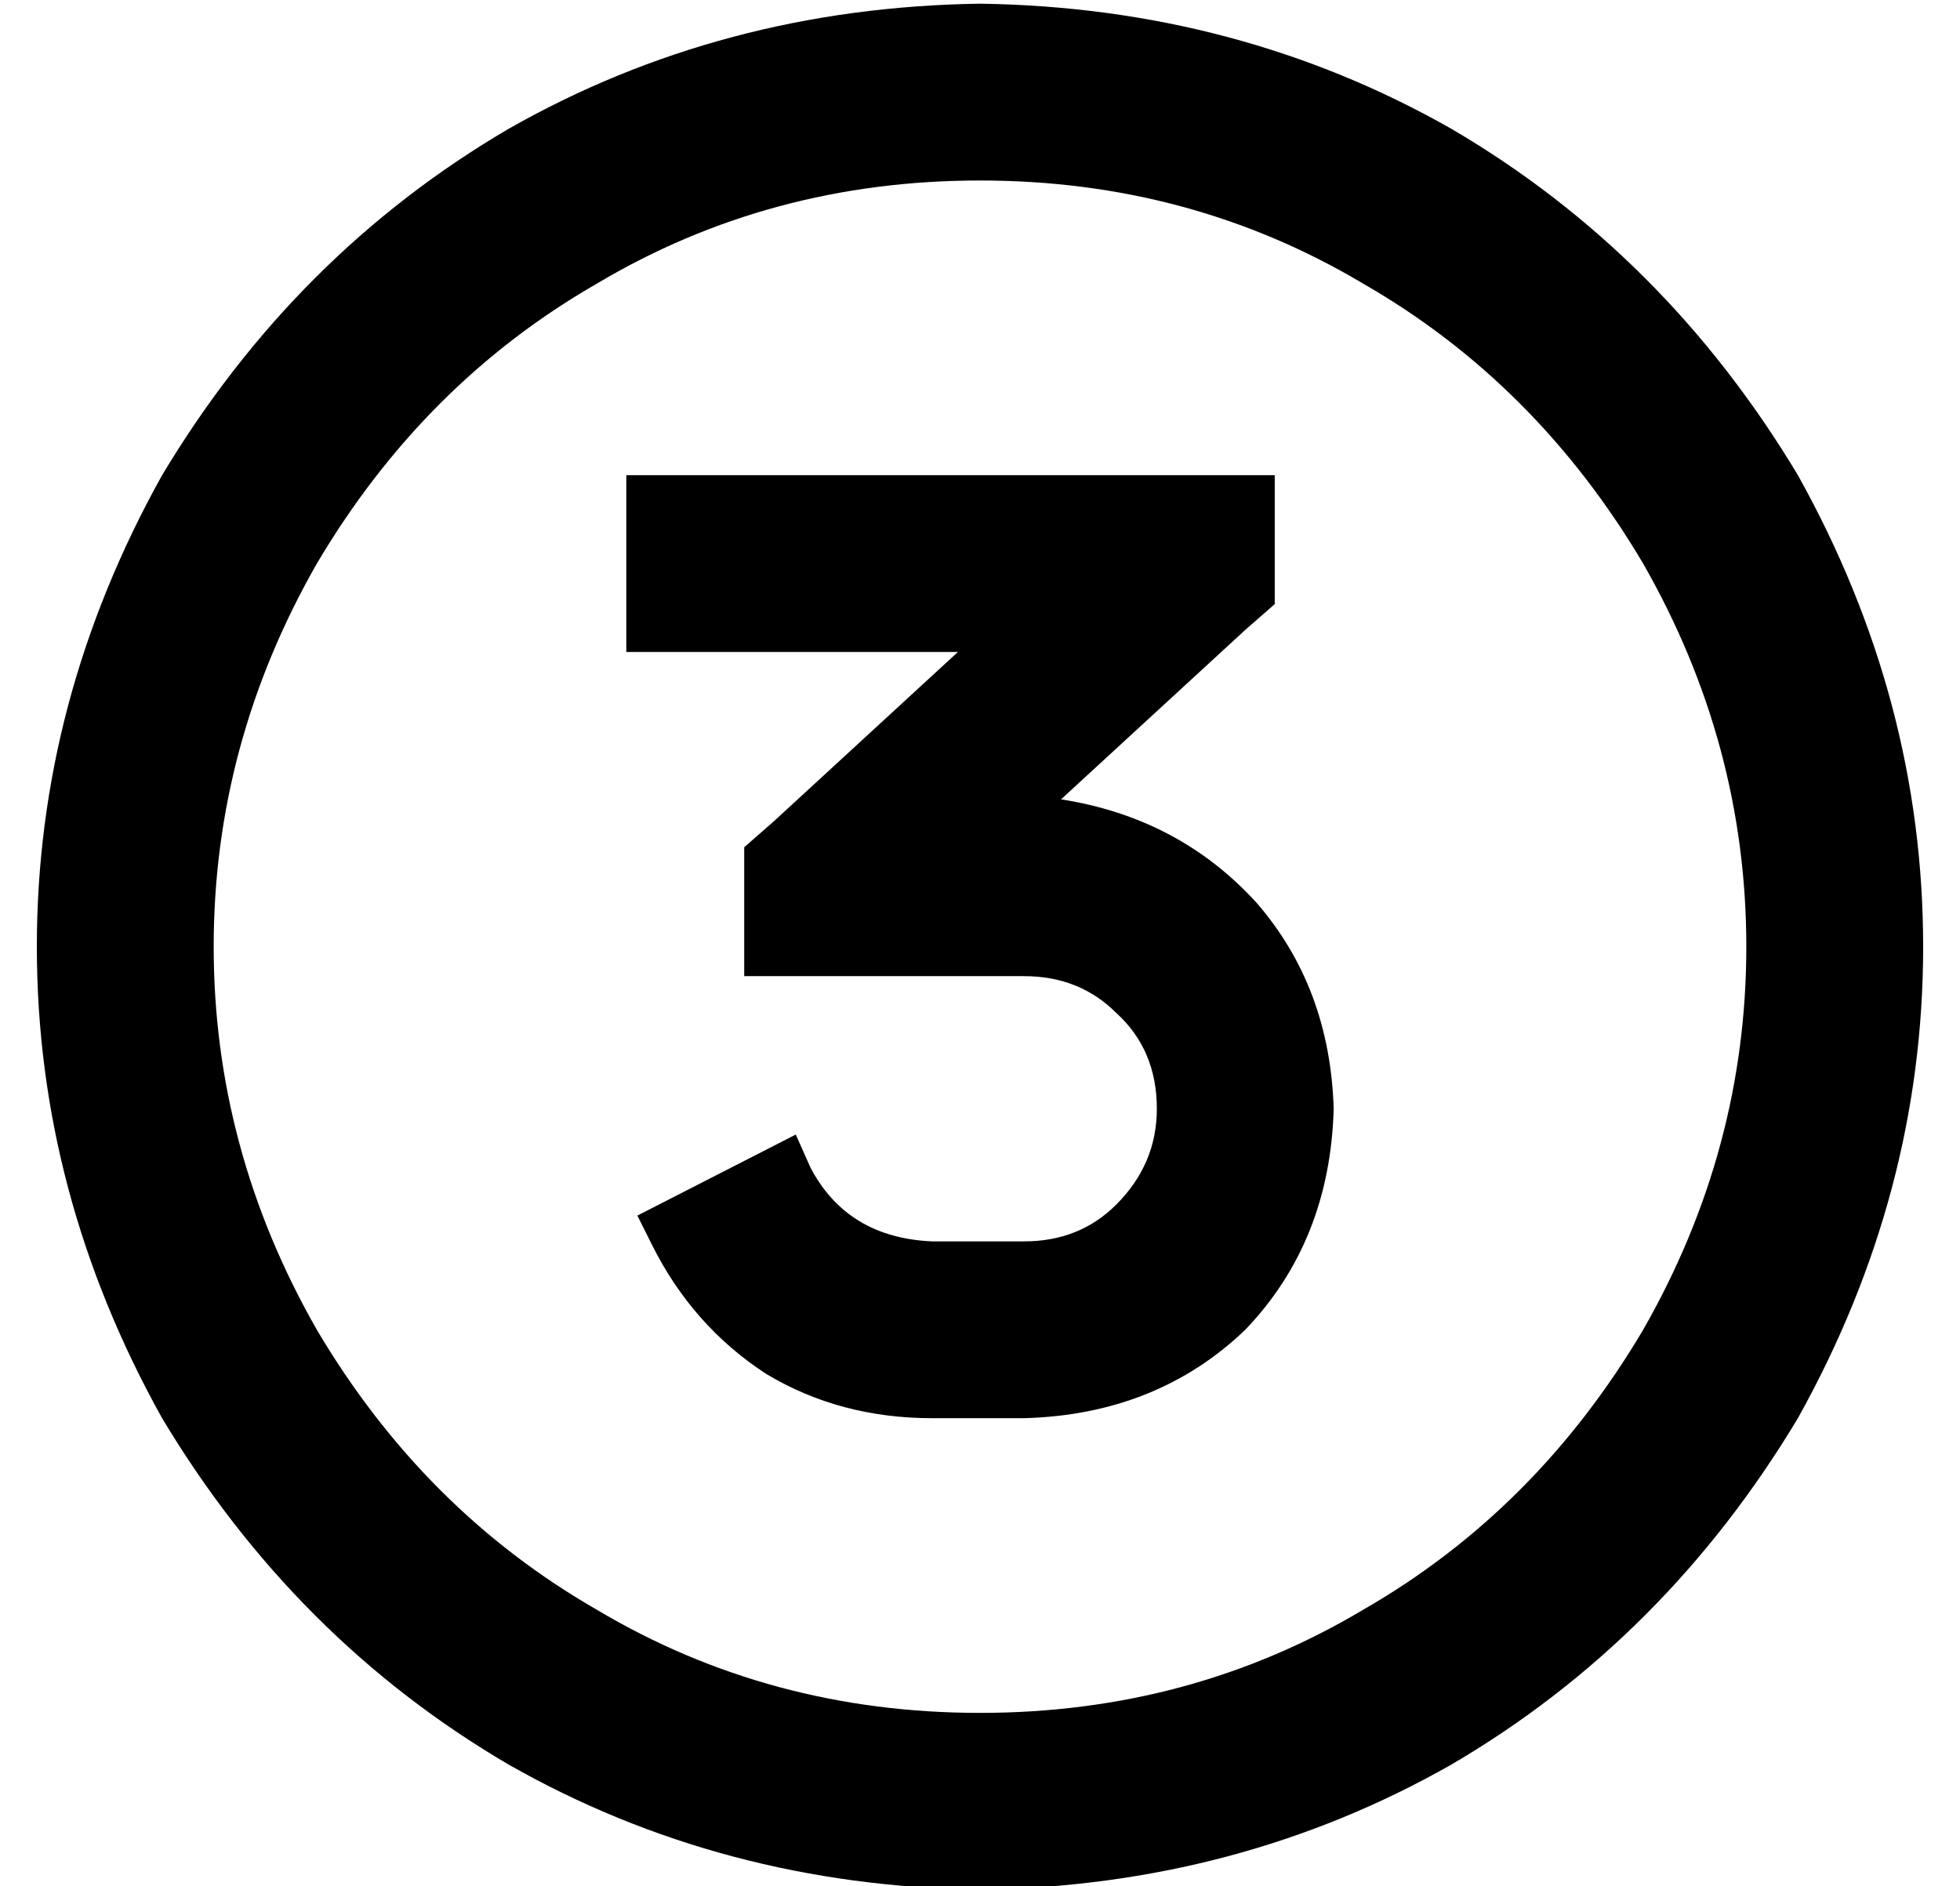 <?xml version="1.0" standalone="no"?>
<!DOCTYPE svg PUBLIC "-//W3C//DTD SVG 1.1//EN" "http://www.w3.org/Graphics/SVG/1.1/DTD/svg11.dtd" >
<svg xmlns="http://www.w3.org/2000/svg" xmlns:xlink="http://www.w3.org/1999/xlink" version="1.1" viewBox="-10 -40 532 512">
   <path fill="currentColor"
d="M256 9q57 0 104 28v0v0q47 27 76 76q28 49 28 104t-28 104q-29 49 -76 76q-47 28 -104 28t-104 -28q-47 -27 -76 -76q-28 -49 -28 -104t28 -104q29 -49 76 -76q47 -28 104 -28v0zM256 473q70 -1 128 -34v0v0q58 -34 94 -94q34 -61 34 -128t-34 -128q-36 -60 -94 -94
q-58 -33 -128 -34q-70 1 -128 34q-58 34 -94 94q-34 61 -34 128t34 128q36 60 94 94q58 33 128 34v0zM312 89h-128h128h-152v48v0h24h66l-50 46v0l-8 7v0v35v0h24h52q15 0 25 10q11 10 11 26q0 15 -11 26q-10 10 -25 10h-25v0q-23 -1 -33 -20l-4 -9v0l-43 22v0l4 8v0
q11 22 31 35q20 12 45 12h25v0q36 -1 60 -24q23 -24 24 -60q-1 -33 -21 -56q-21 -23 -53 -28l50 -46v0l8 -7v0v-35v0h-24v0z" />
</svg>
